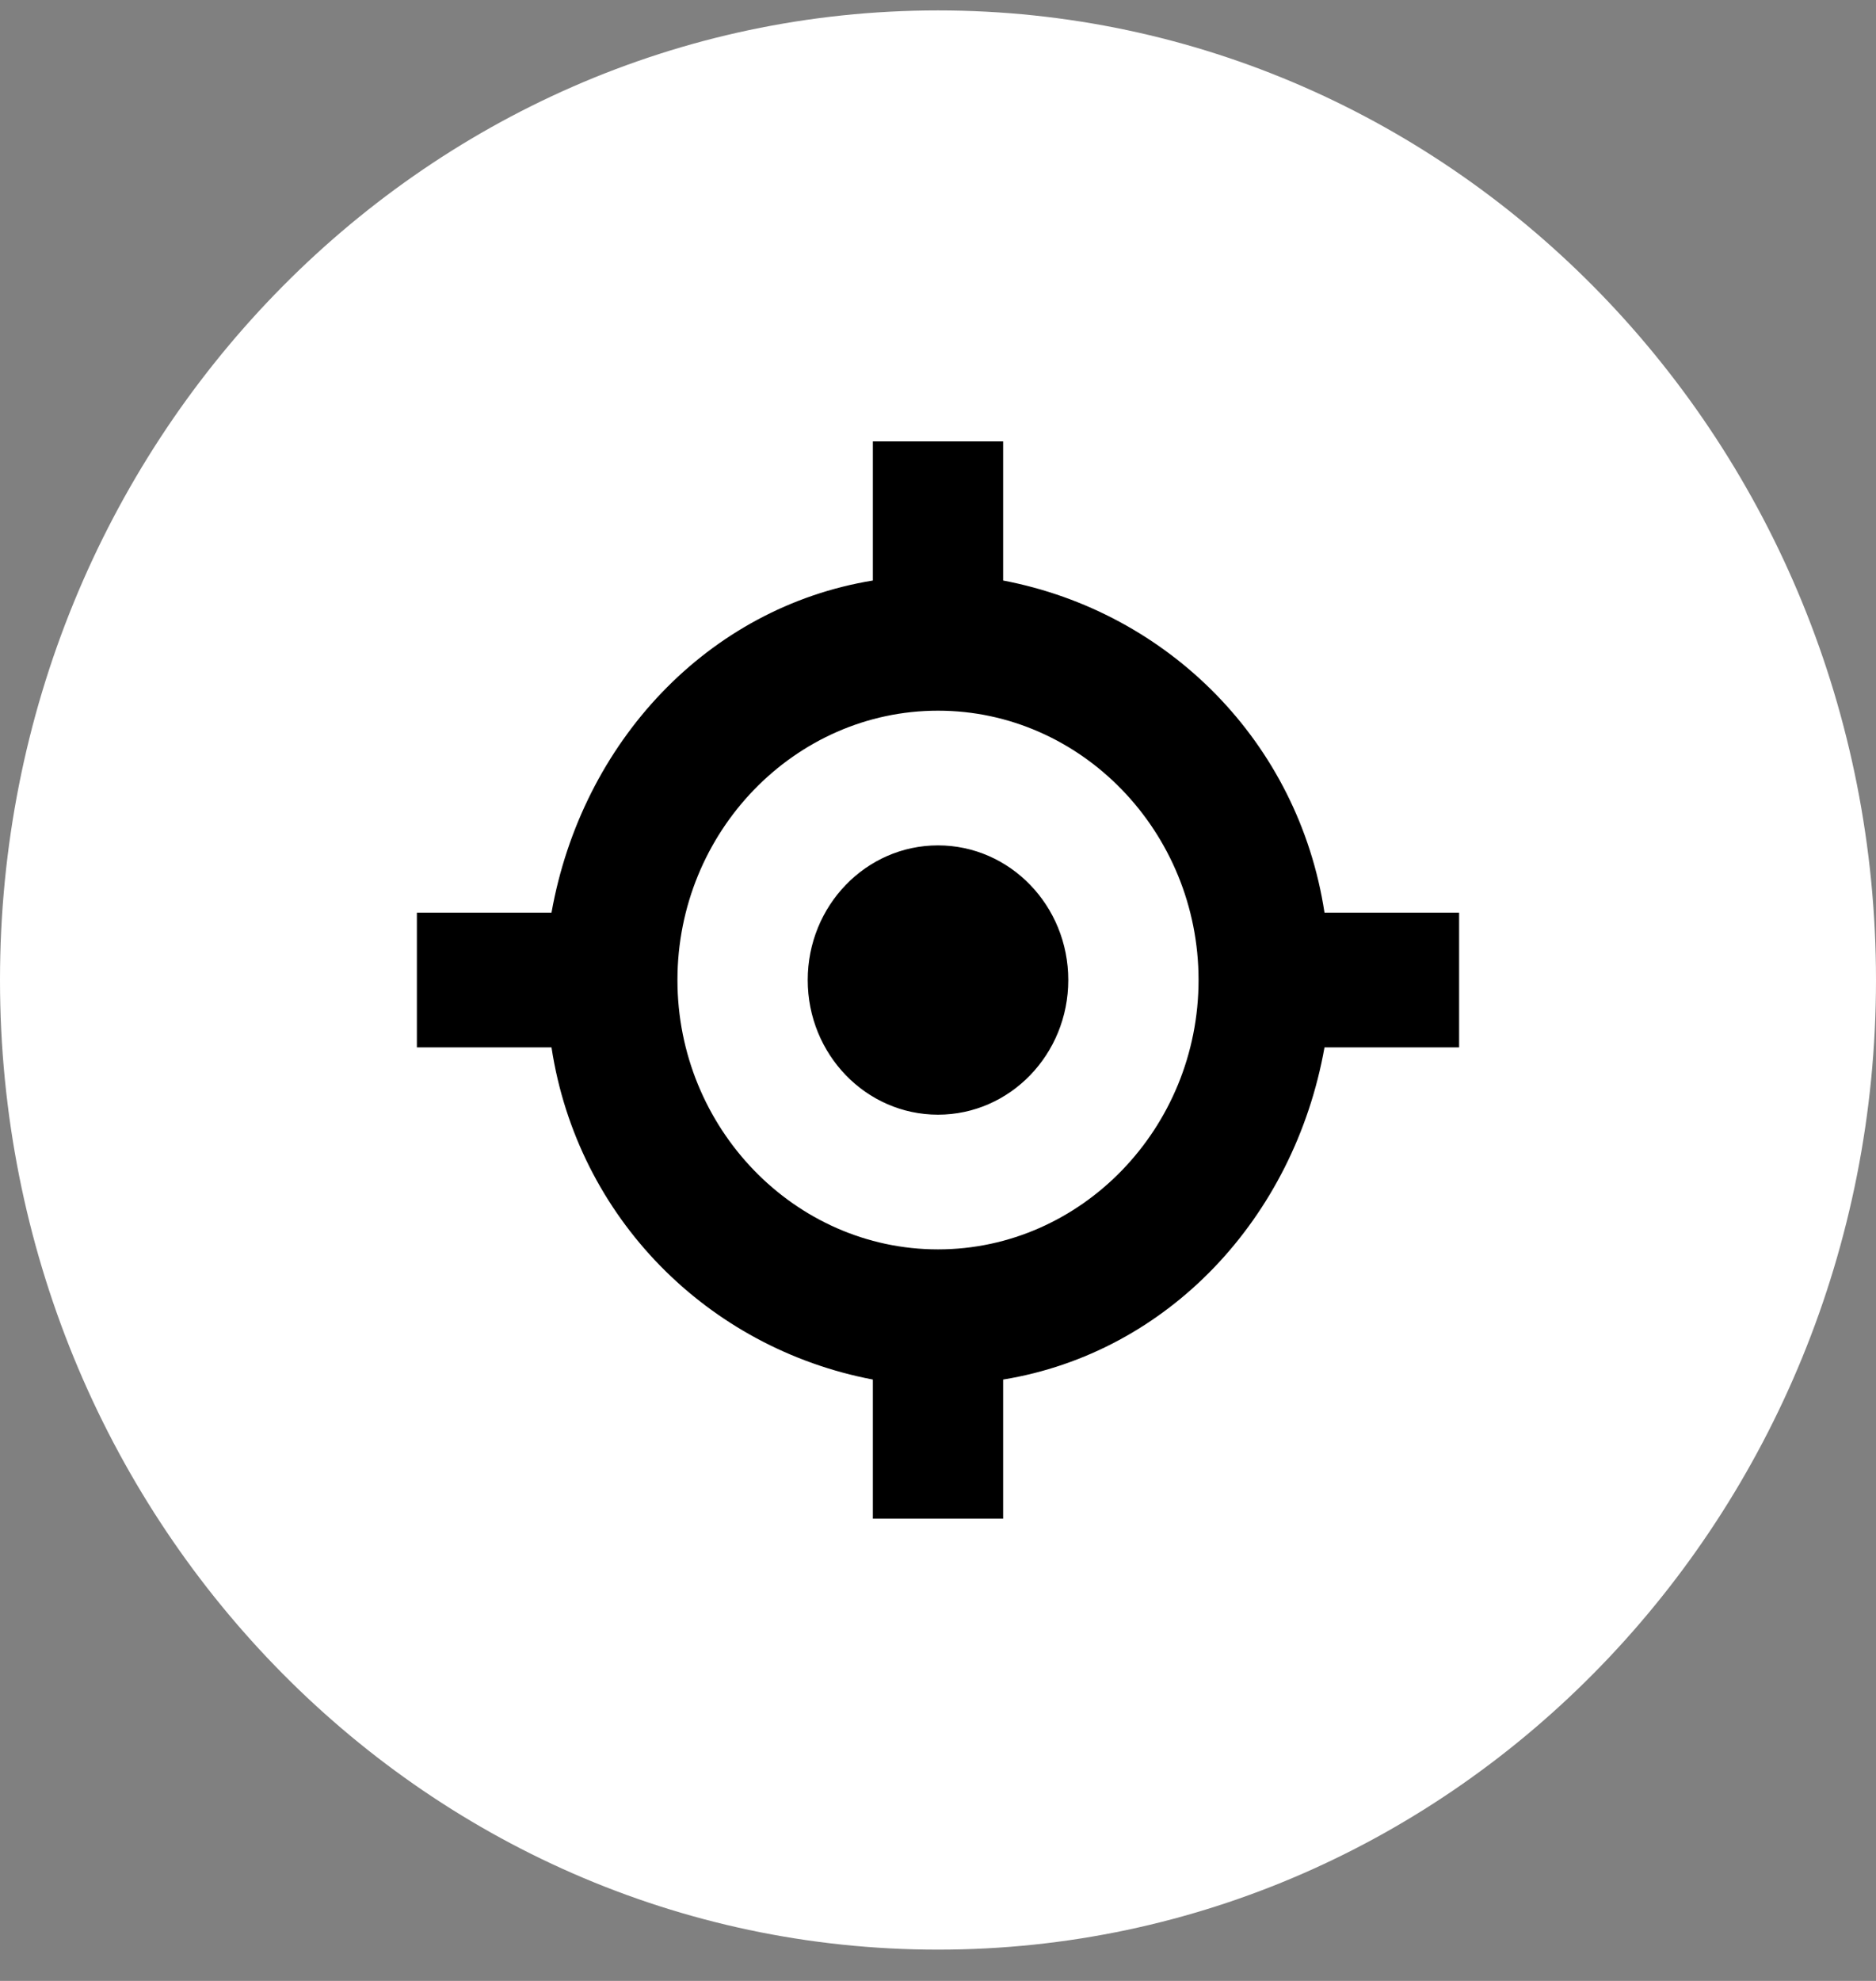 <svg width="36" height="38" viewBox="0 0 36 38" fill="none" xmlns="http://www.w3.org/2000/svg" data-test="map-center"><rect x="0" y="0" width="36" height="38" fill="#808080" stroke="none"/><path fill-rule="evenodd" clip-rule="evenodd" d="M18 37.4C27.941 37.4 36 29.072 36 18.8C36 8.527 27.941 0.2 18 0.2C8.059 0.2 0 8.527 0 18.8C0 29.072 8.059 37.4 18 37.4Z" fill="white"></path><path fill-rule="evenodd" clip-rule="evenodd" d="M25.417 17.508H28V20.092H25.417C24.833 23.364 22.417 25.947 19.25 26.464V29.133H16.75V26.464C13.583 25.861 11.083 23.364 10.583 20.092H8V17.508H10.583C11.167 14.236 13.583 11.653 16.75 11.136V8.467H19.25V11.136C22.417 11.739 24.917 14.236 25.417 17.508ZM13 18.8C13 21.642 15.25 23.967 18 23.967C20.75 23.967 23 21.642 23 18.8C23 15.958 20.75 13.633 18 13.633C15.25 13.633 13 15.958 13 18.8ZM20.5 18.8C20.5 20.227 19.381 21.383 18 21.383C16.619 21.383 15.5 20.227 15.5 18.8C15.5 17.373 16.619 16.217 18 16.217C19.381 16.217 20.5 17.373 20.5 18.8Z" fill="black"></path></svg>